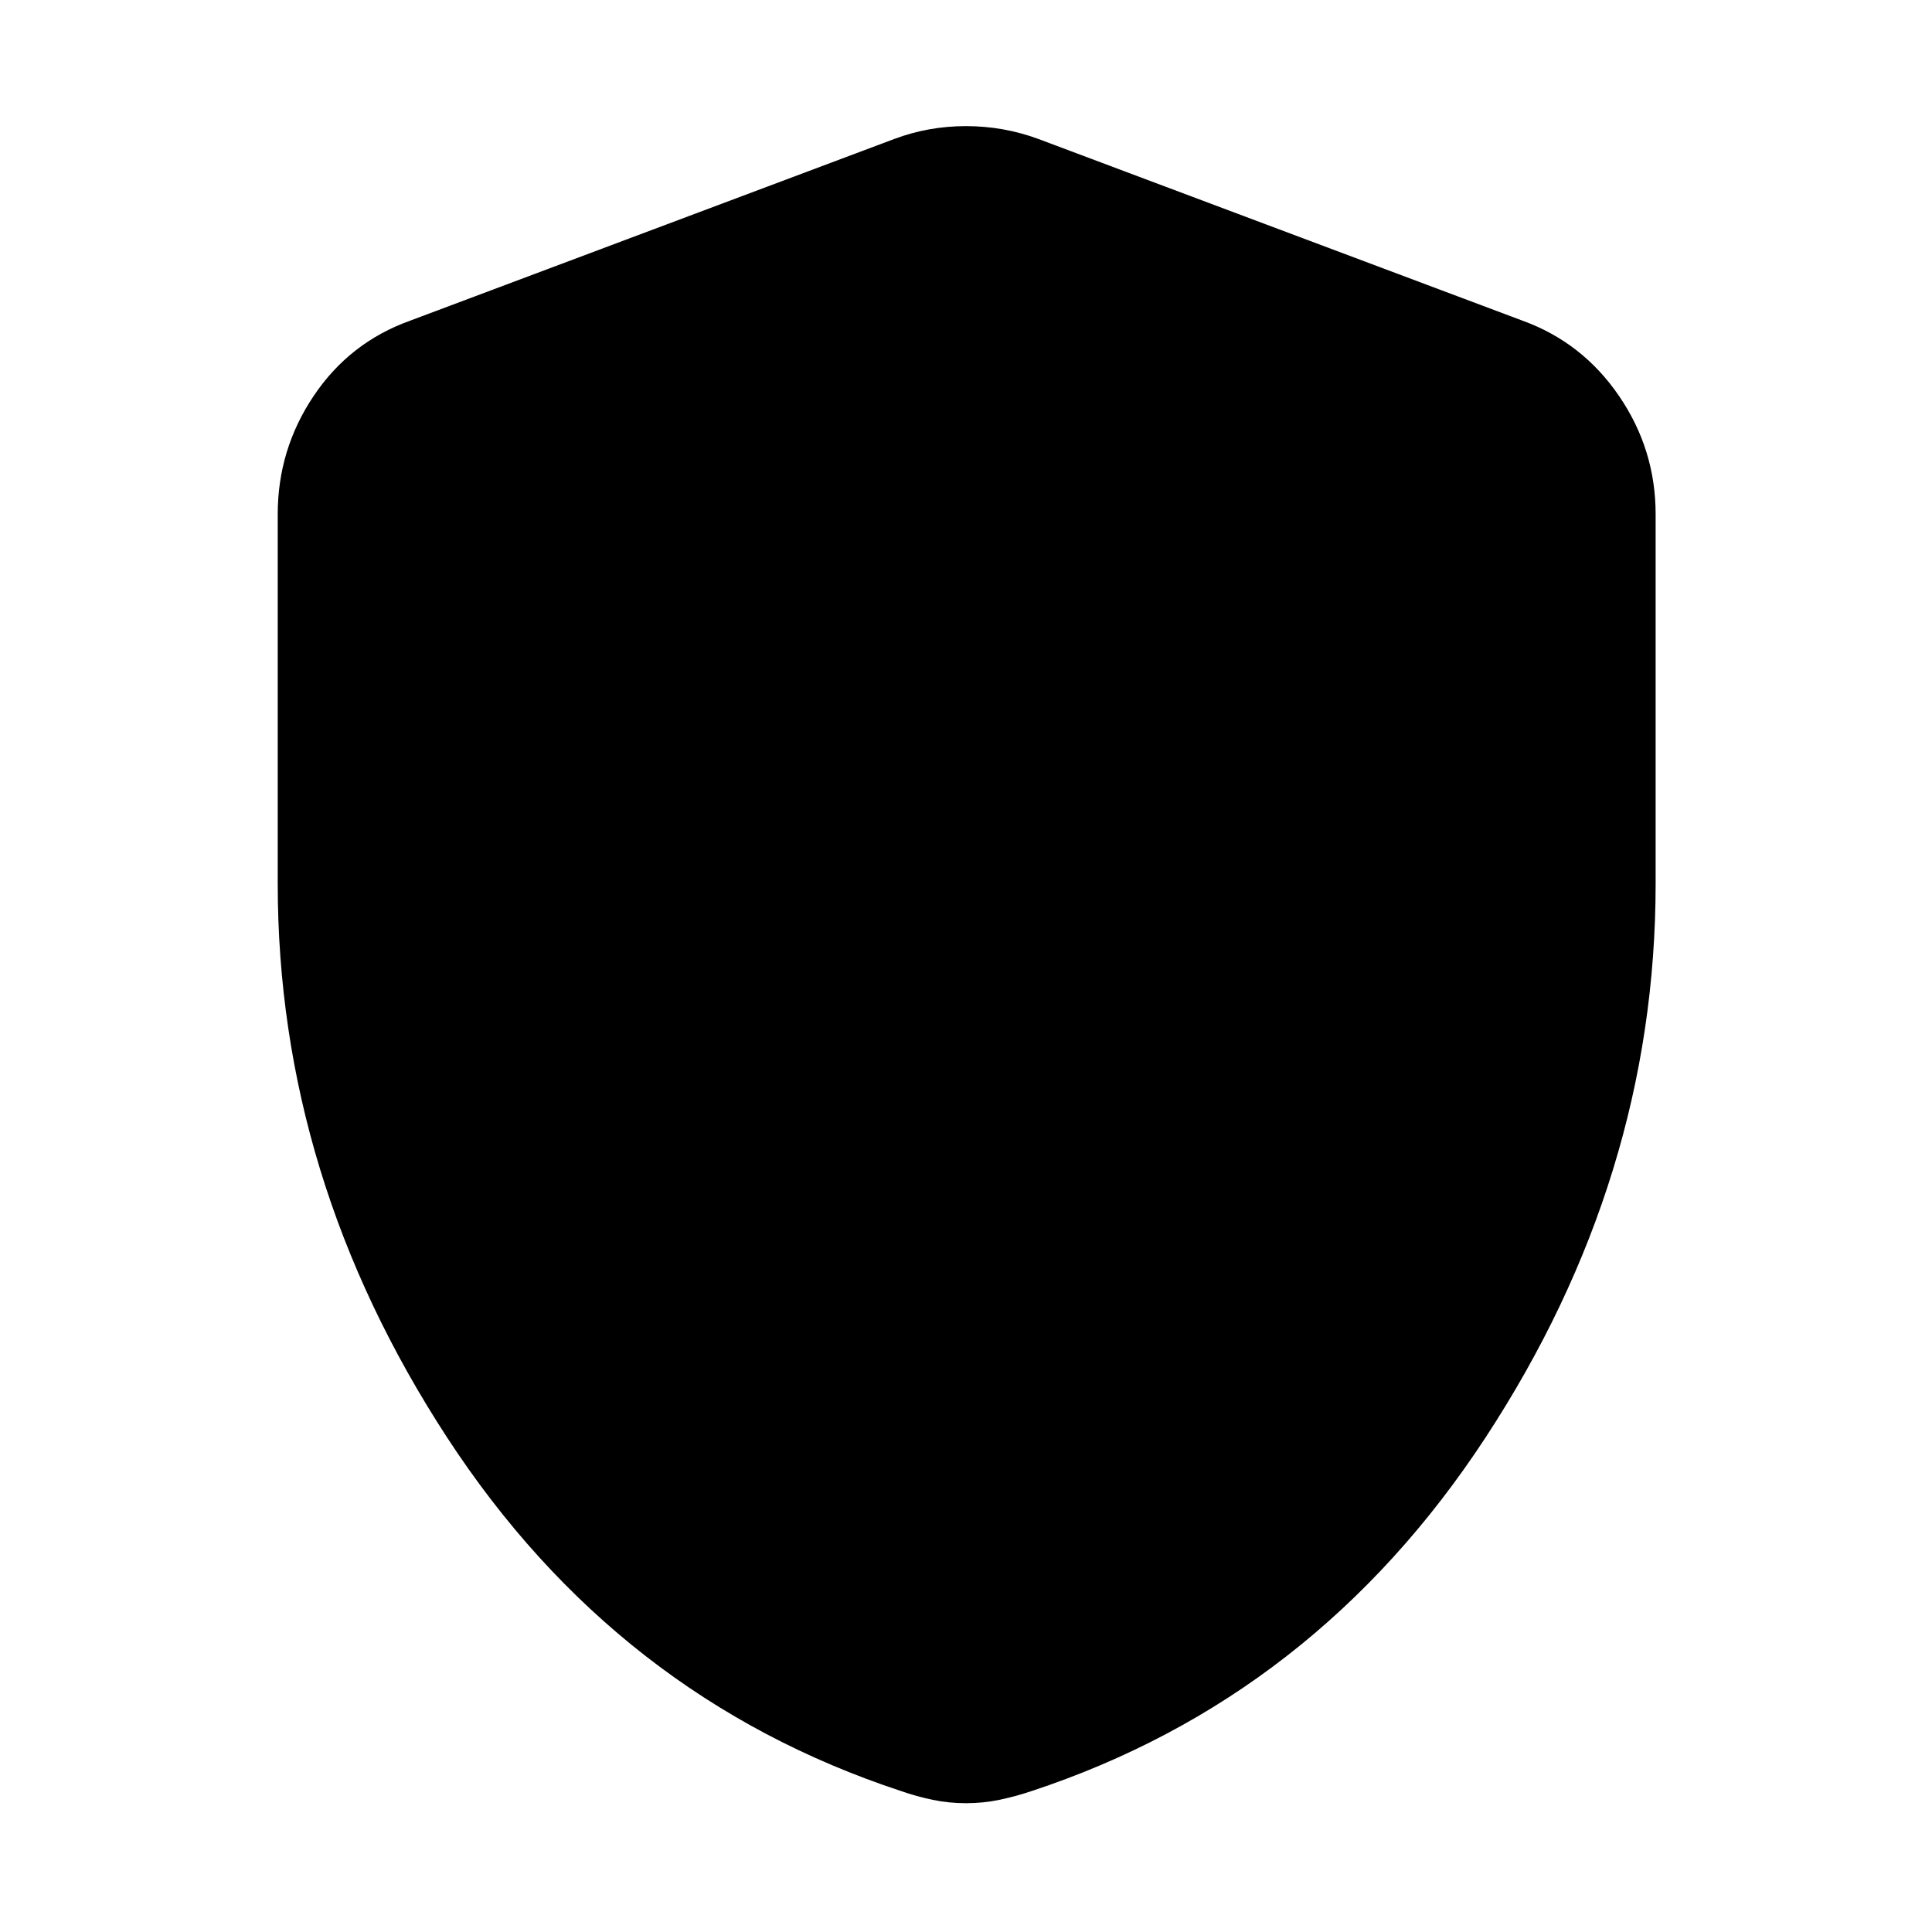 <svg xmlns="http://www.w3.org/2000/svg" height="40" viewBox="0 -960 960 960" width="40"><path d="M480-64q-8.58 0-16.55-1.67-7.98-1.66-15.62-4.33-141.33-46.5-225.58-175.58Q138-374.67 138-520.9v-183.6q0-32.15 17.86-58.76 17.85-26.62 47.97-37.41L444.5-891q16.92-6.33 35.5-6.33t35.83 6.33l240.67 90.33q29.79 10.79 47.98 37.41 18.19 26.61 18.19 58.76v183.6q0 146.23-84.59 275.32Q653.5-116.5 512.5-70q-7.97 2.67-15.95 4.33Q488.58-64 480-64Z"/></svg>